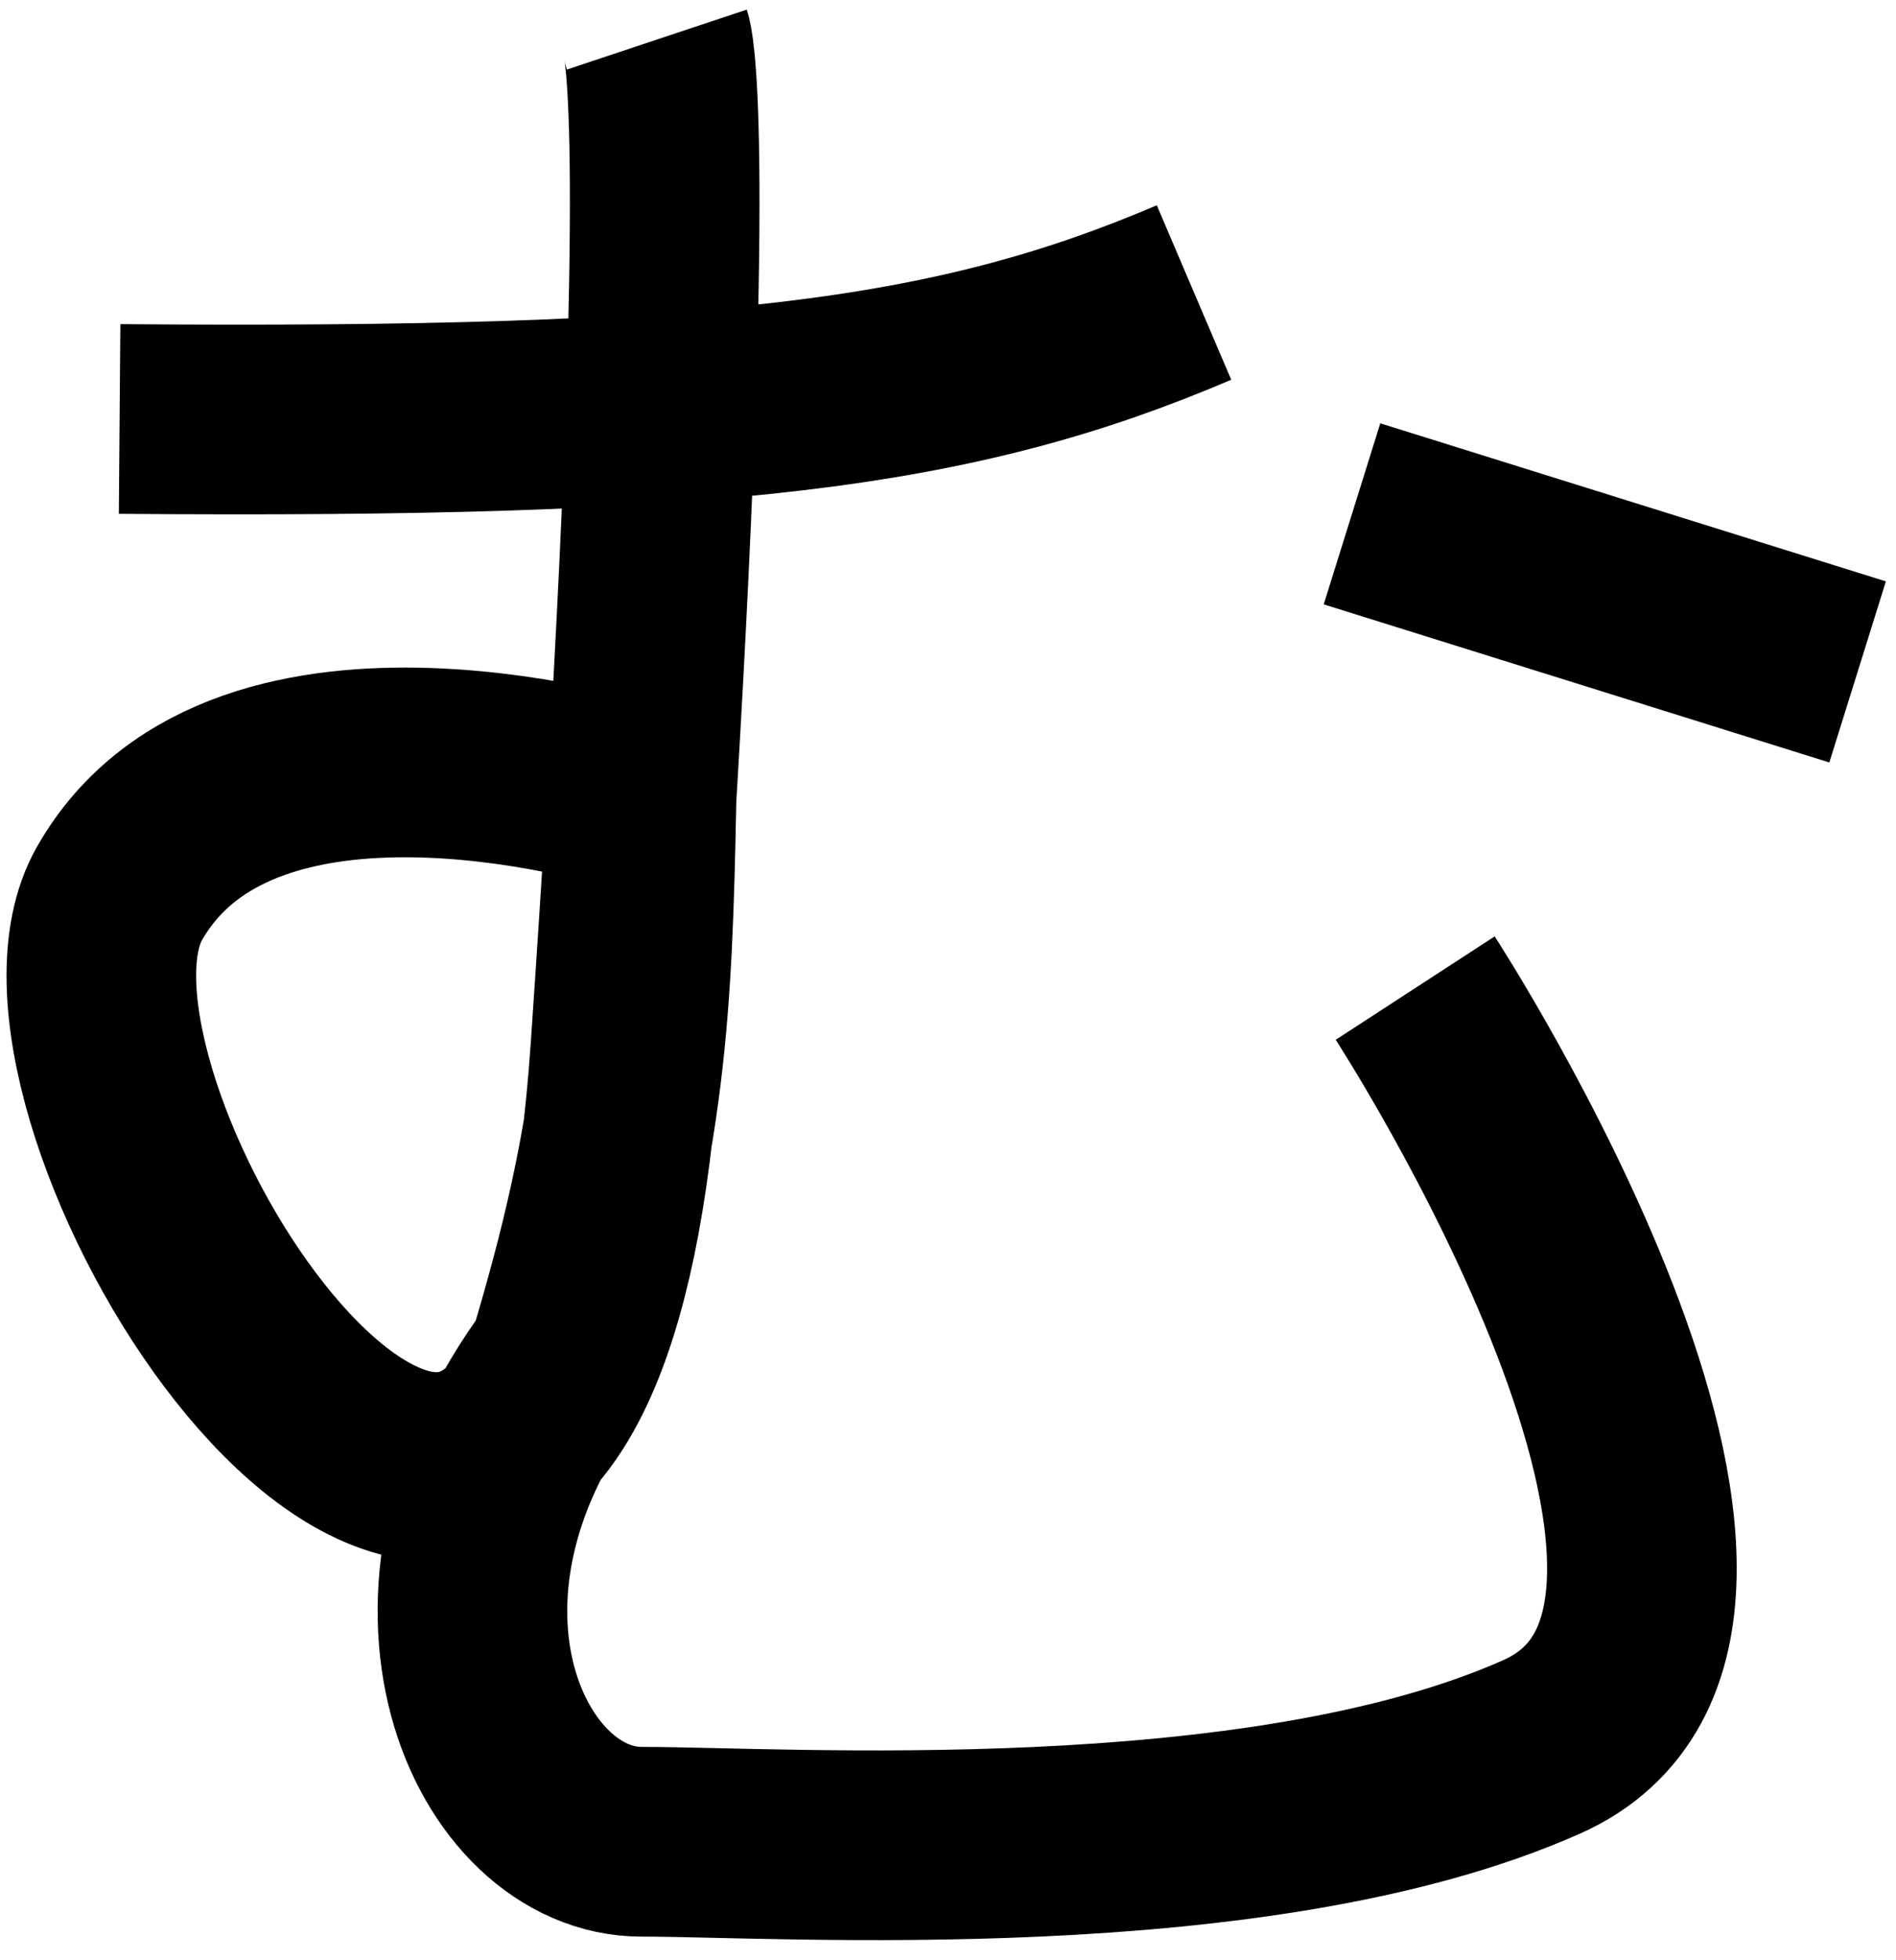 <svg width="60" height="62" viewBox="0 0 60 62" fill="none" xmlns="http://www.w3.org/2000/svg">
<path d="M3.785 13.252C22.775 13.404 30.155 12.509 37.785 9.252M20.785 1.252C20.785 1.252 21.593 3.678 20.302 25.252M20.302 25.252C20.157 27.67 19.986 30.329 19.785 33.252C19.468 37.839 18.752 41.025 17.785 43.111M20.302 25.252C20.302 25.252 7.785 21.252 3.785 28.252C0.417 34.145 12.641 54.211 17.785 43.111M20.302 25.252C20.171 31.995 19.992 35.804 17.785 43.111M17.785 43.111C12.218 50.596 15.819 58.252 20.302 58.252C24.785 58.252 39.785 59.252 48.785 55.252C57.785 51.252 44.785 31.252 44.785 31.252M42.785 16.252L58.785 21.252" stroke="black" stroke-width="6"/>
</svg>
